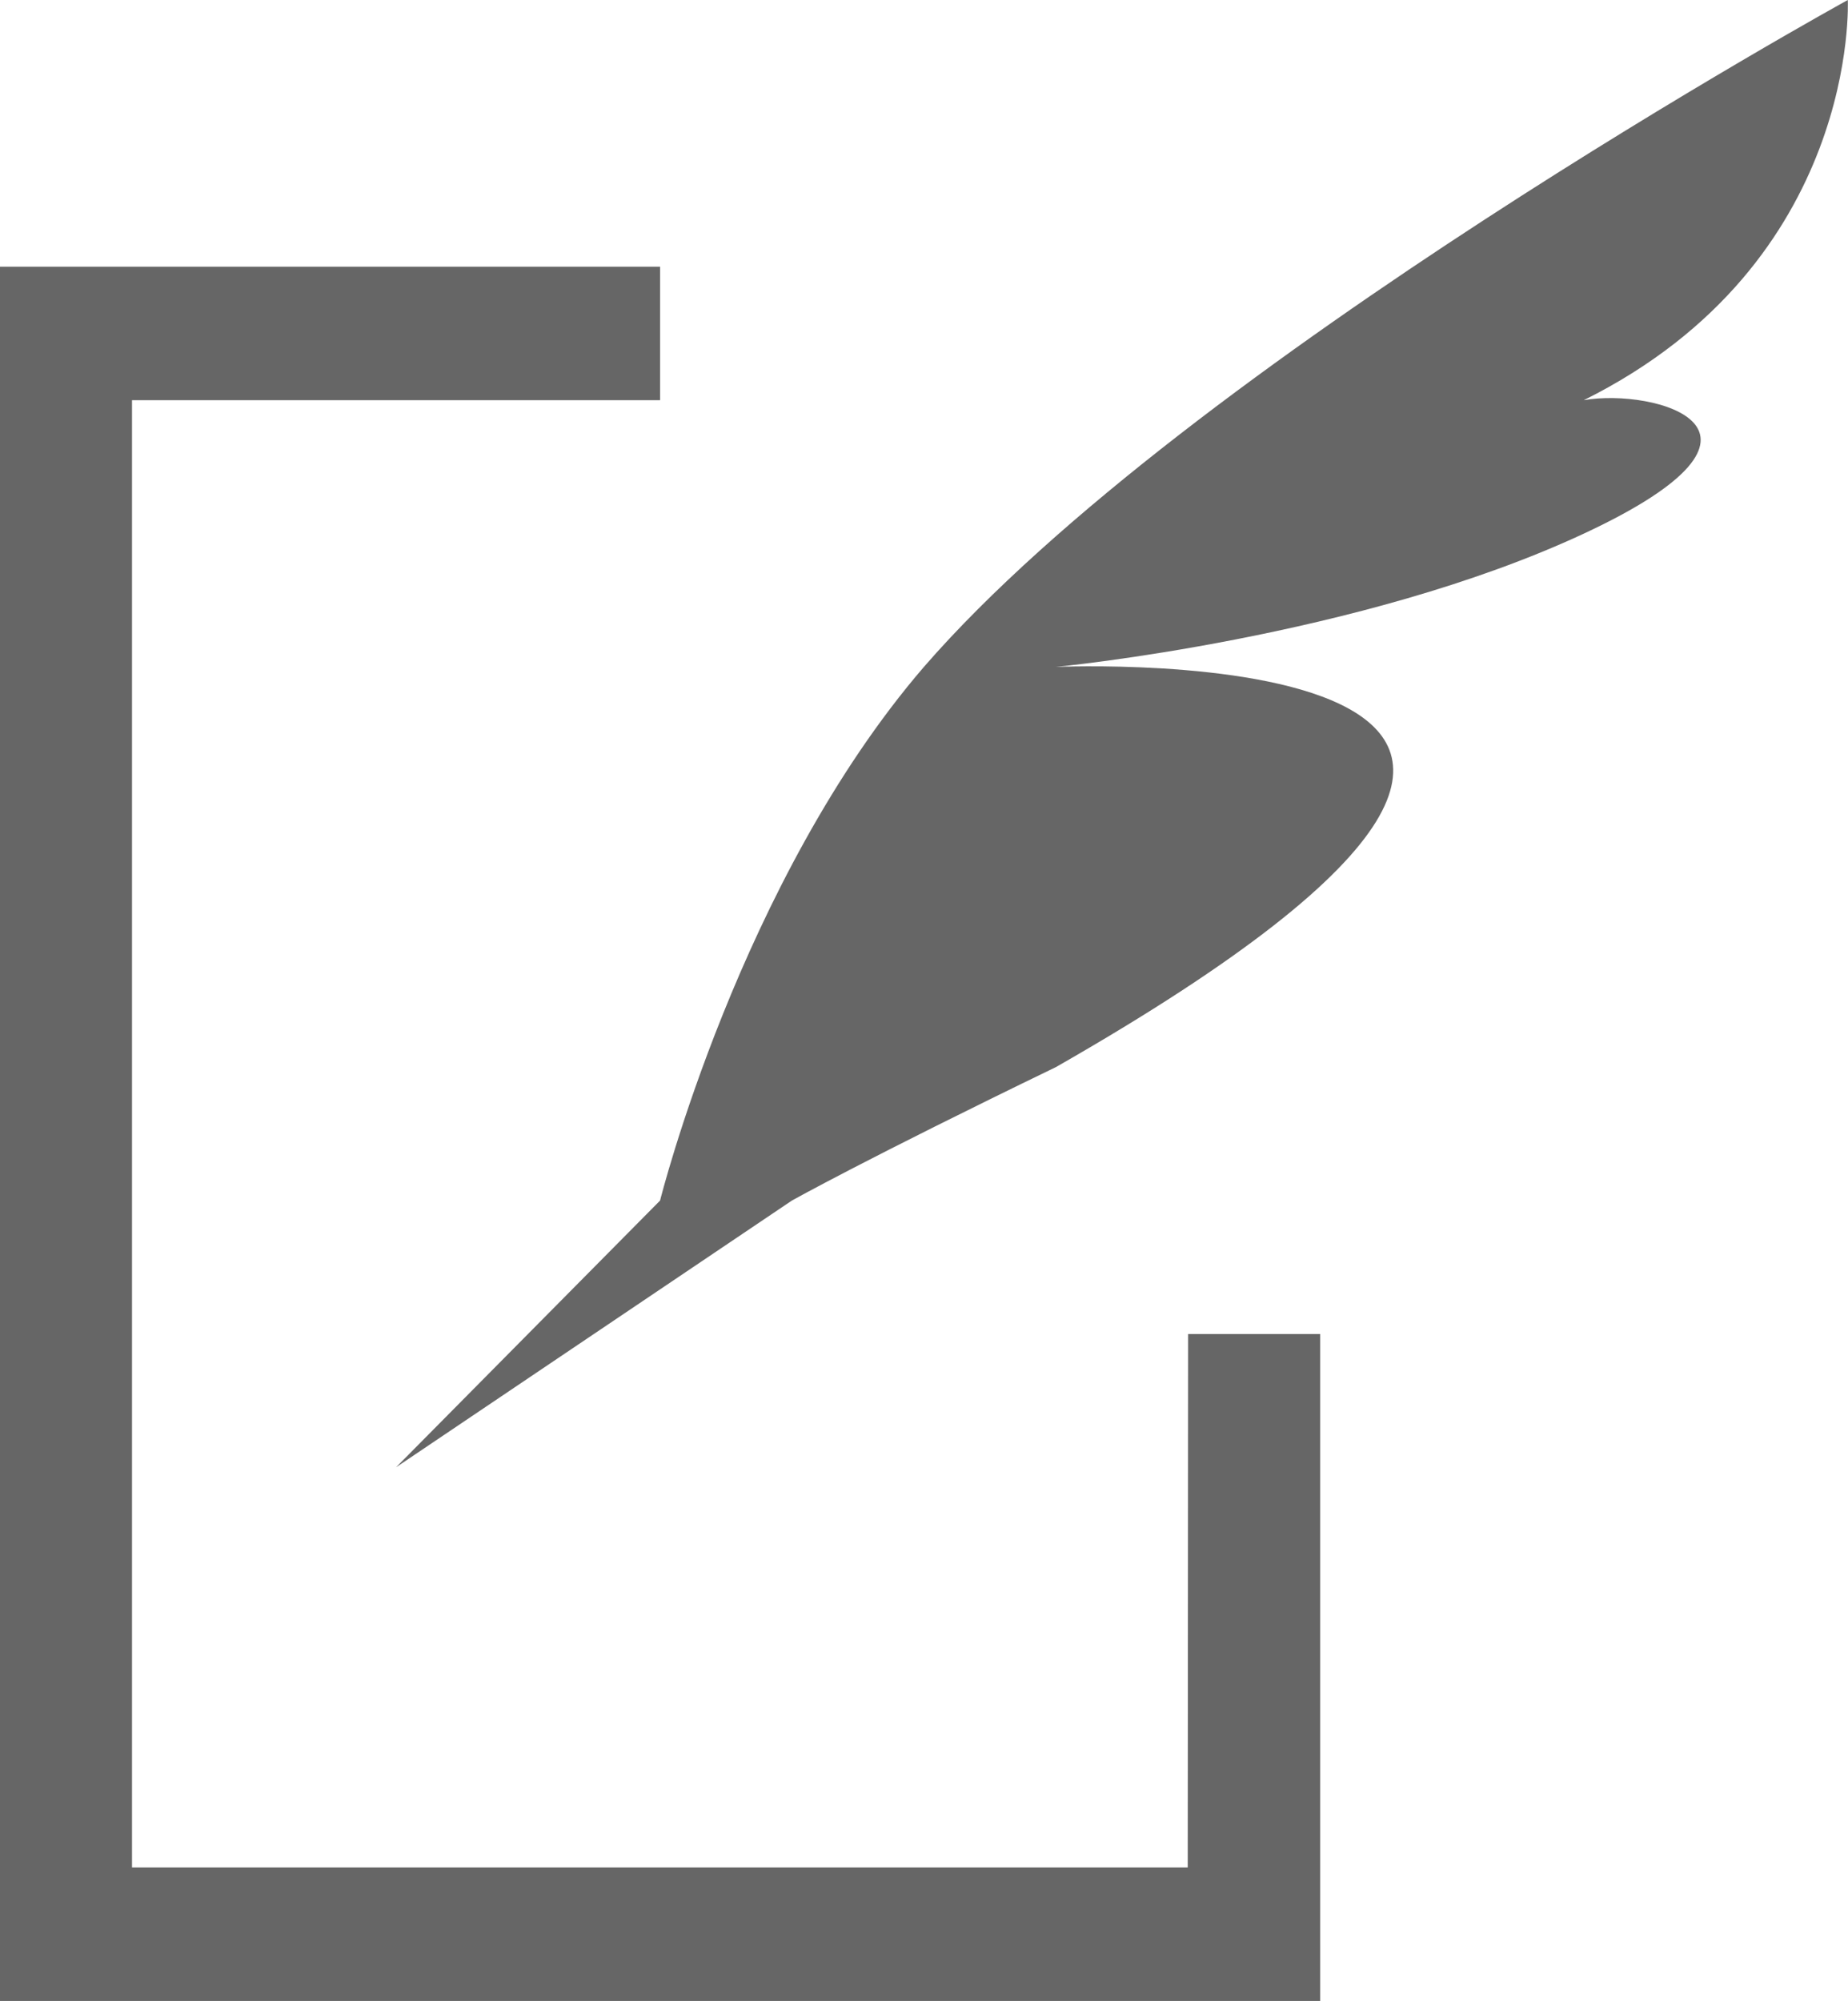 <svg xmlns="http://www.w3.org/2000/svg" viewBox="0 0 92.39 100"><defs><style>.cls-1{fill:#666;}</style></defs><title>Ресурс 9</title><g id="Слой_2" data-name="Слой 2"><g id="Слой_1-2" data-name="Слой 1"><path class="cls-1" d="M92.38,0s-33,18.14-46.19,33.33C37,44,33,60,33,60L19.8,73.33,39.59,60s3.71-2.08,13.2-6.67c37.94-21.67,0-20,0-20S68,31.88,79.18,26.67s3.51-7.29,0-6.67C93,13.13,92.38,0,92.38,0Zm-33,93.33H6.6V20H33V13.33H0V100H66V66.67h-6.6Z"/></g></g></svg>
